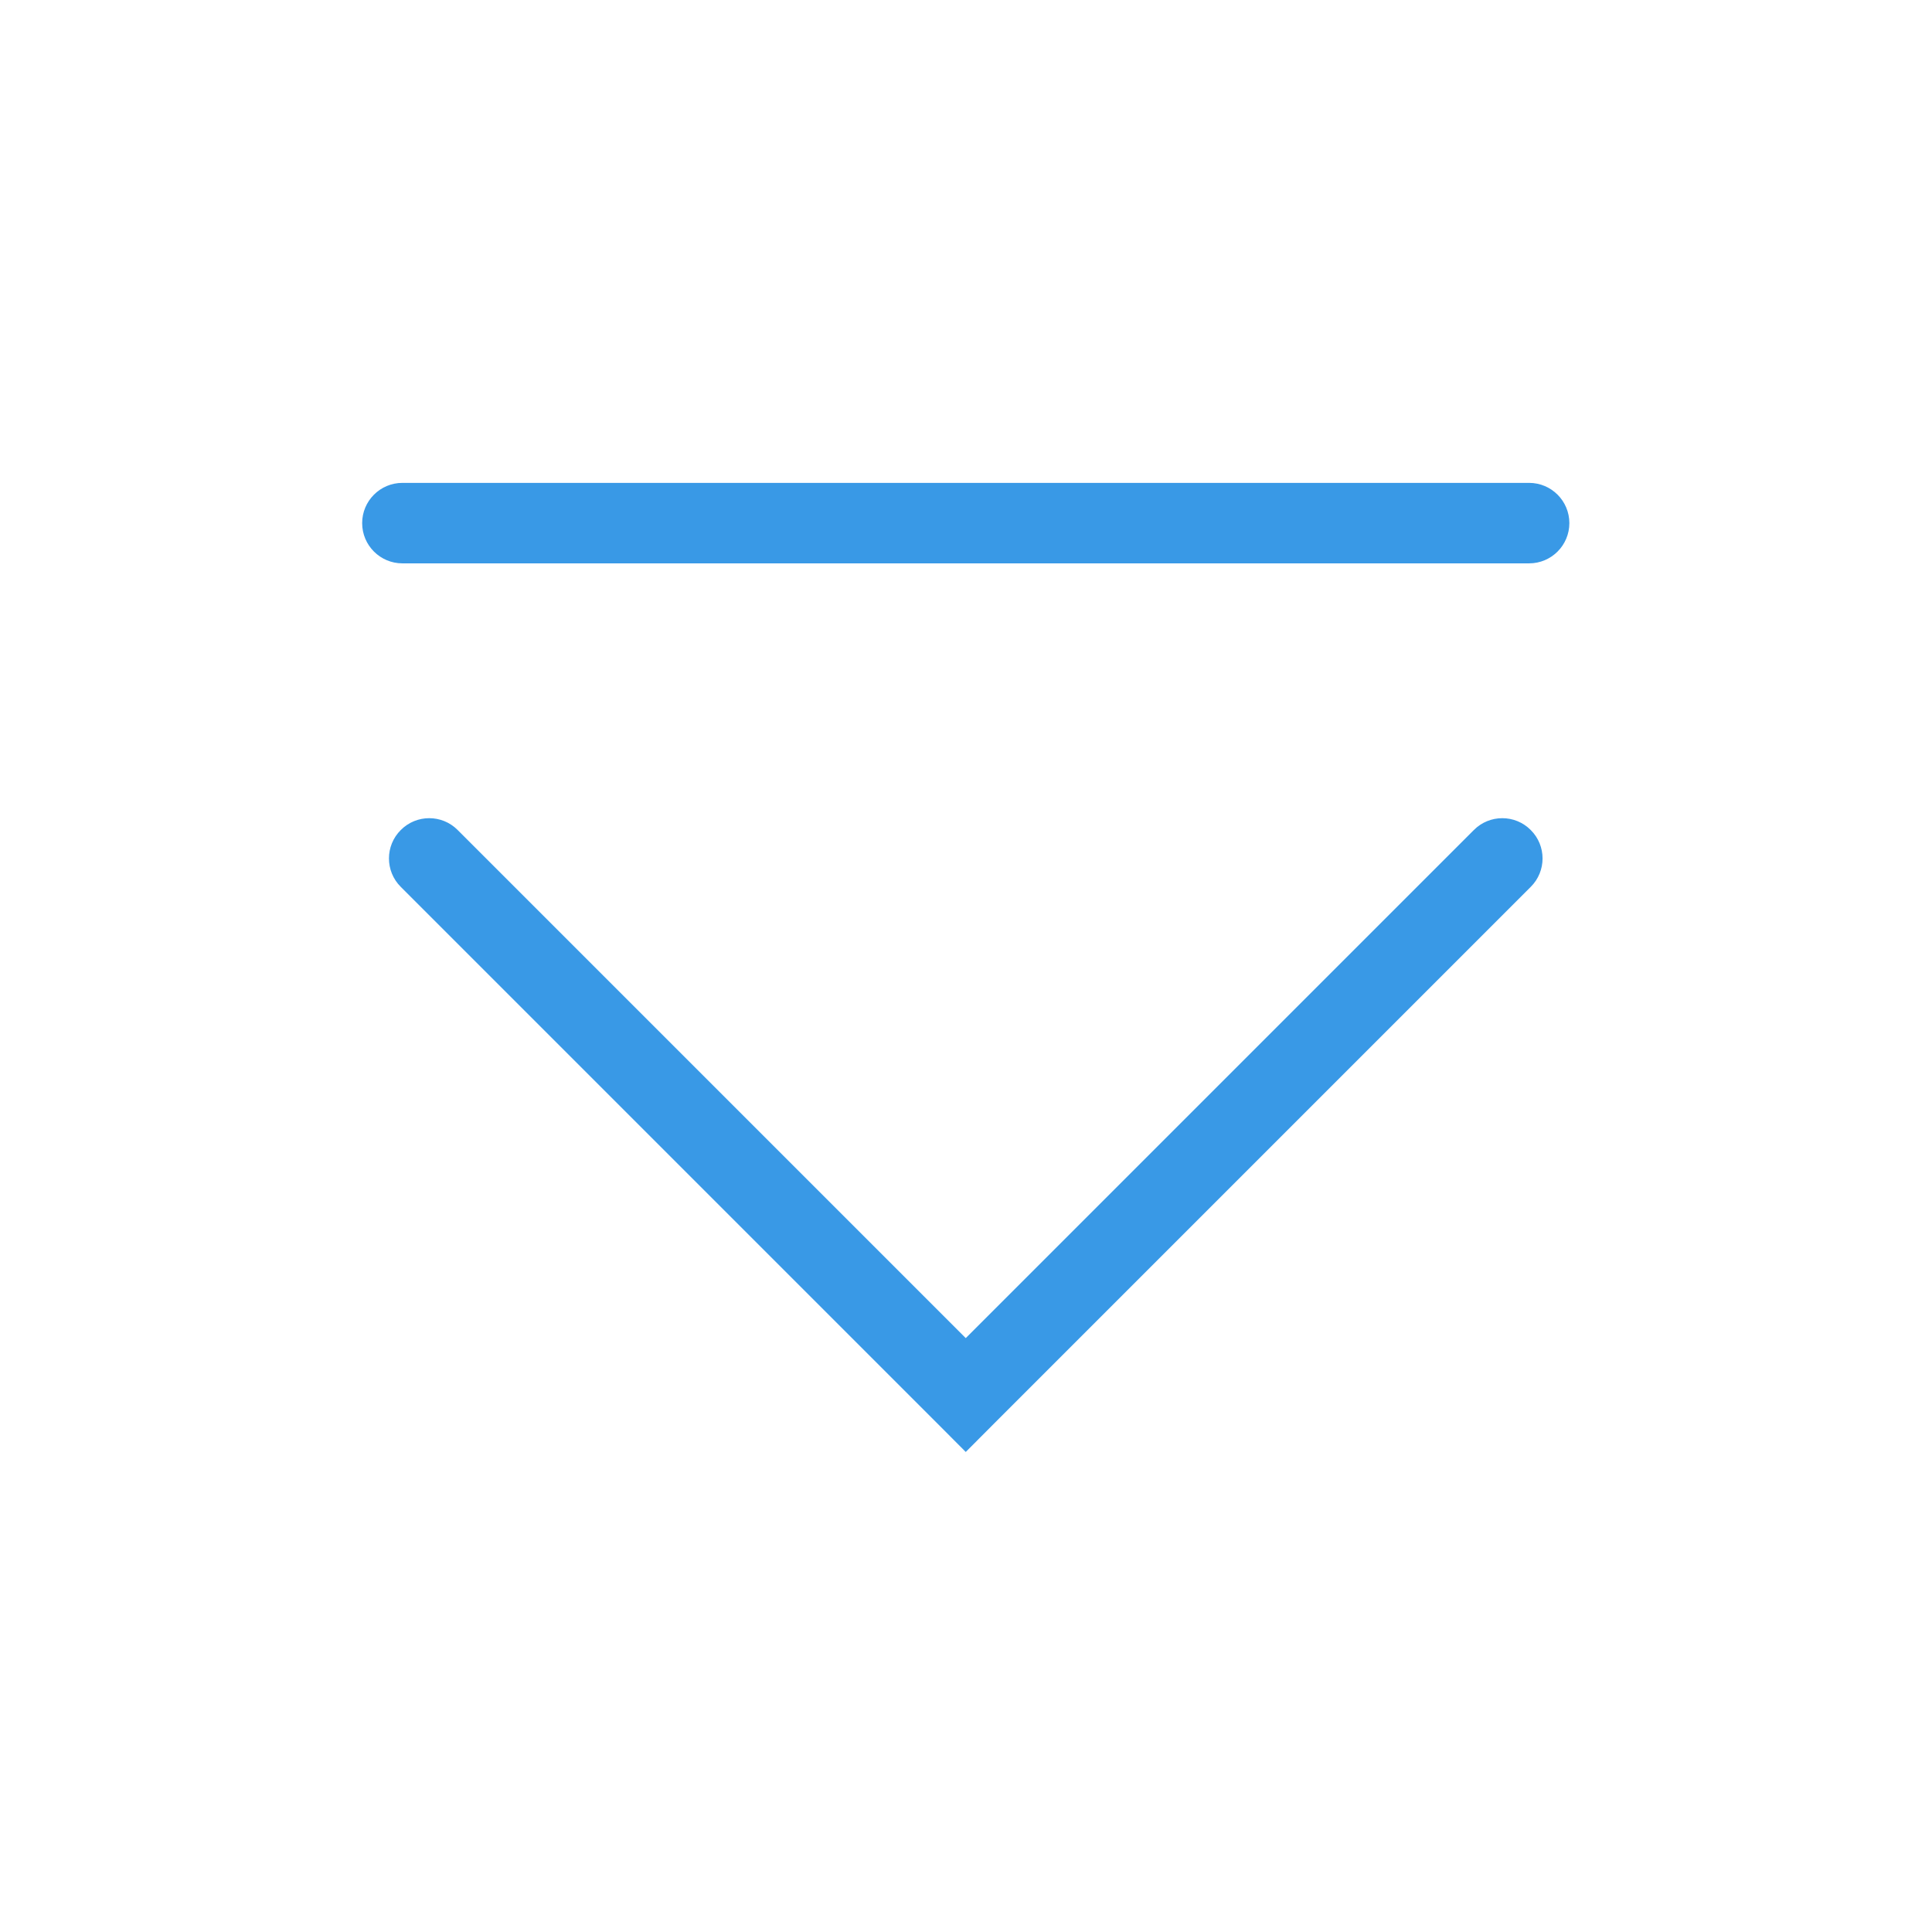 <?xml version='1.0' encoding='UTF-8' standalone='no'?>
<svg baseProfile="tiny" height="6.35mm" version="1.2" viewBox="0 0 24 24" width="6.35mm" xmlns="http://www.w3.org/2000/svg" xmlns:xlink="http://www.w3.org/1999/xlink">
    <style id="current-color-scheme" type="text/css">.ColorScheme-Text {color:#3999e6;}</style>
    <title>Qt SVG Document</title>
    <desc>Auto-generated by Klassy window decoration</desc>
    <defs/>
    <g fill="none" fill-rule="evenodd" stroke="black" stroke-linecap="square" stroke-linejoin="bevel" stroke-width="1">
        <g class="ColorScheme-Text" fill="currentColor" fill-opacity="1" font-family="Noto Sans" font-size="13.333" font-style="normal" font-weight="400" stroke="none" transform="matrix(1.333,0,0,1.333,0,0)">
            <path d="M3.75,4.5 L14.25,4.5 C14.457,4.5 14.625,4.668 14.625,4.875 C14.625,5.082 14.457,5.25 14.25,5.25 L3.75,5.25 C3.543,5.25 3.375,5.082 3.375,4.875 C3.375,4.668 3.543,4.5 3.75,4.5 " fill-rule="nonzero" vector-effect="none"/>
            <path d="M4.265,7.735 L9.265,12.735 L9,13 L8.735,12.735 L13.735,7.735 C13.881,7.588 14.119,7.588 14.265,7.735 C14.412,7.881 14.412,8.119 14.265,8.265 L9.265,13.265 L9,13.531 L8.735,13.265 L3.735,8.265 C3.588,8.119 3.588,7.881 3.735,7.735 C3.881,7.588 4.119,7.588 4.265,7.735 " fill-rule="nonzero" vector-effect="none"/>
        </g>
    </g>
</svg>
